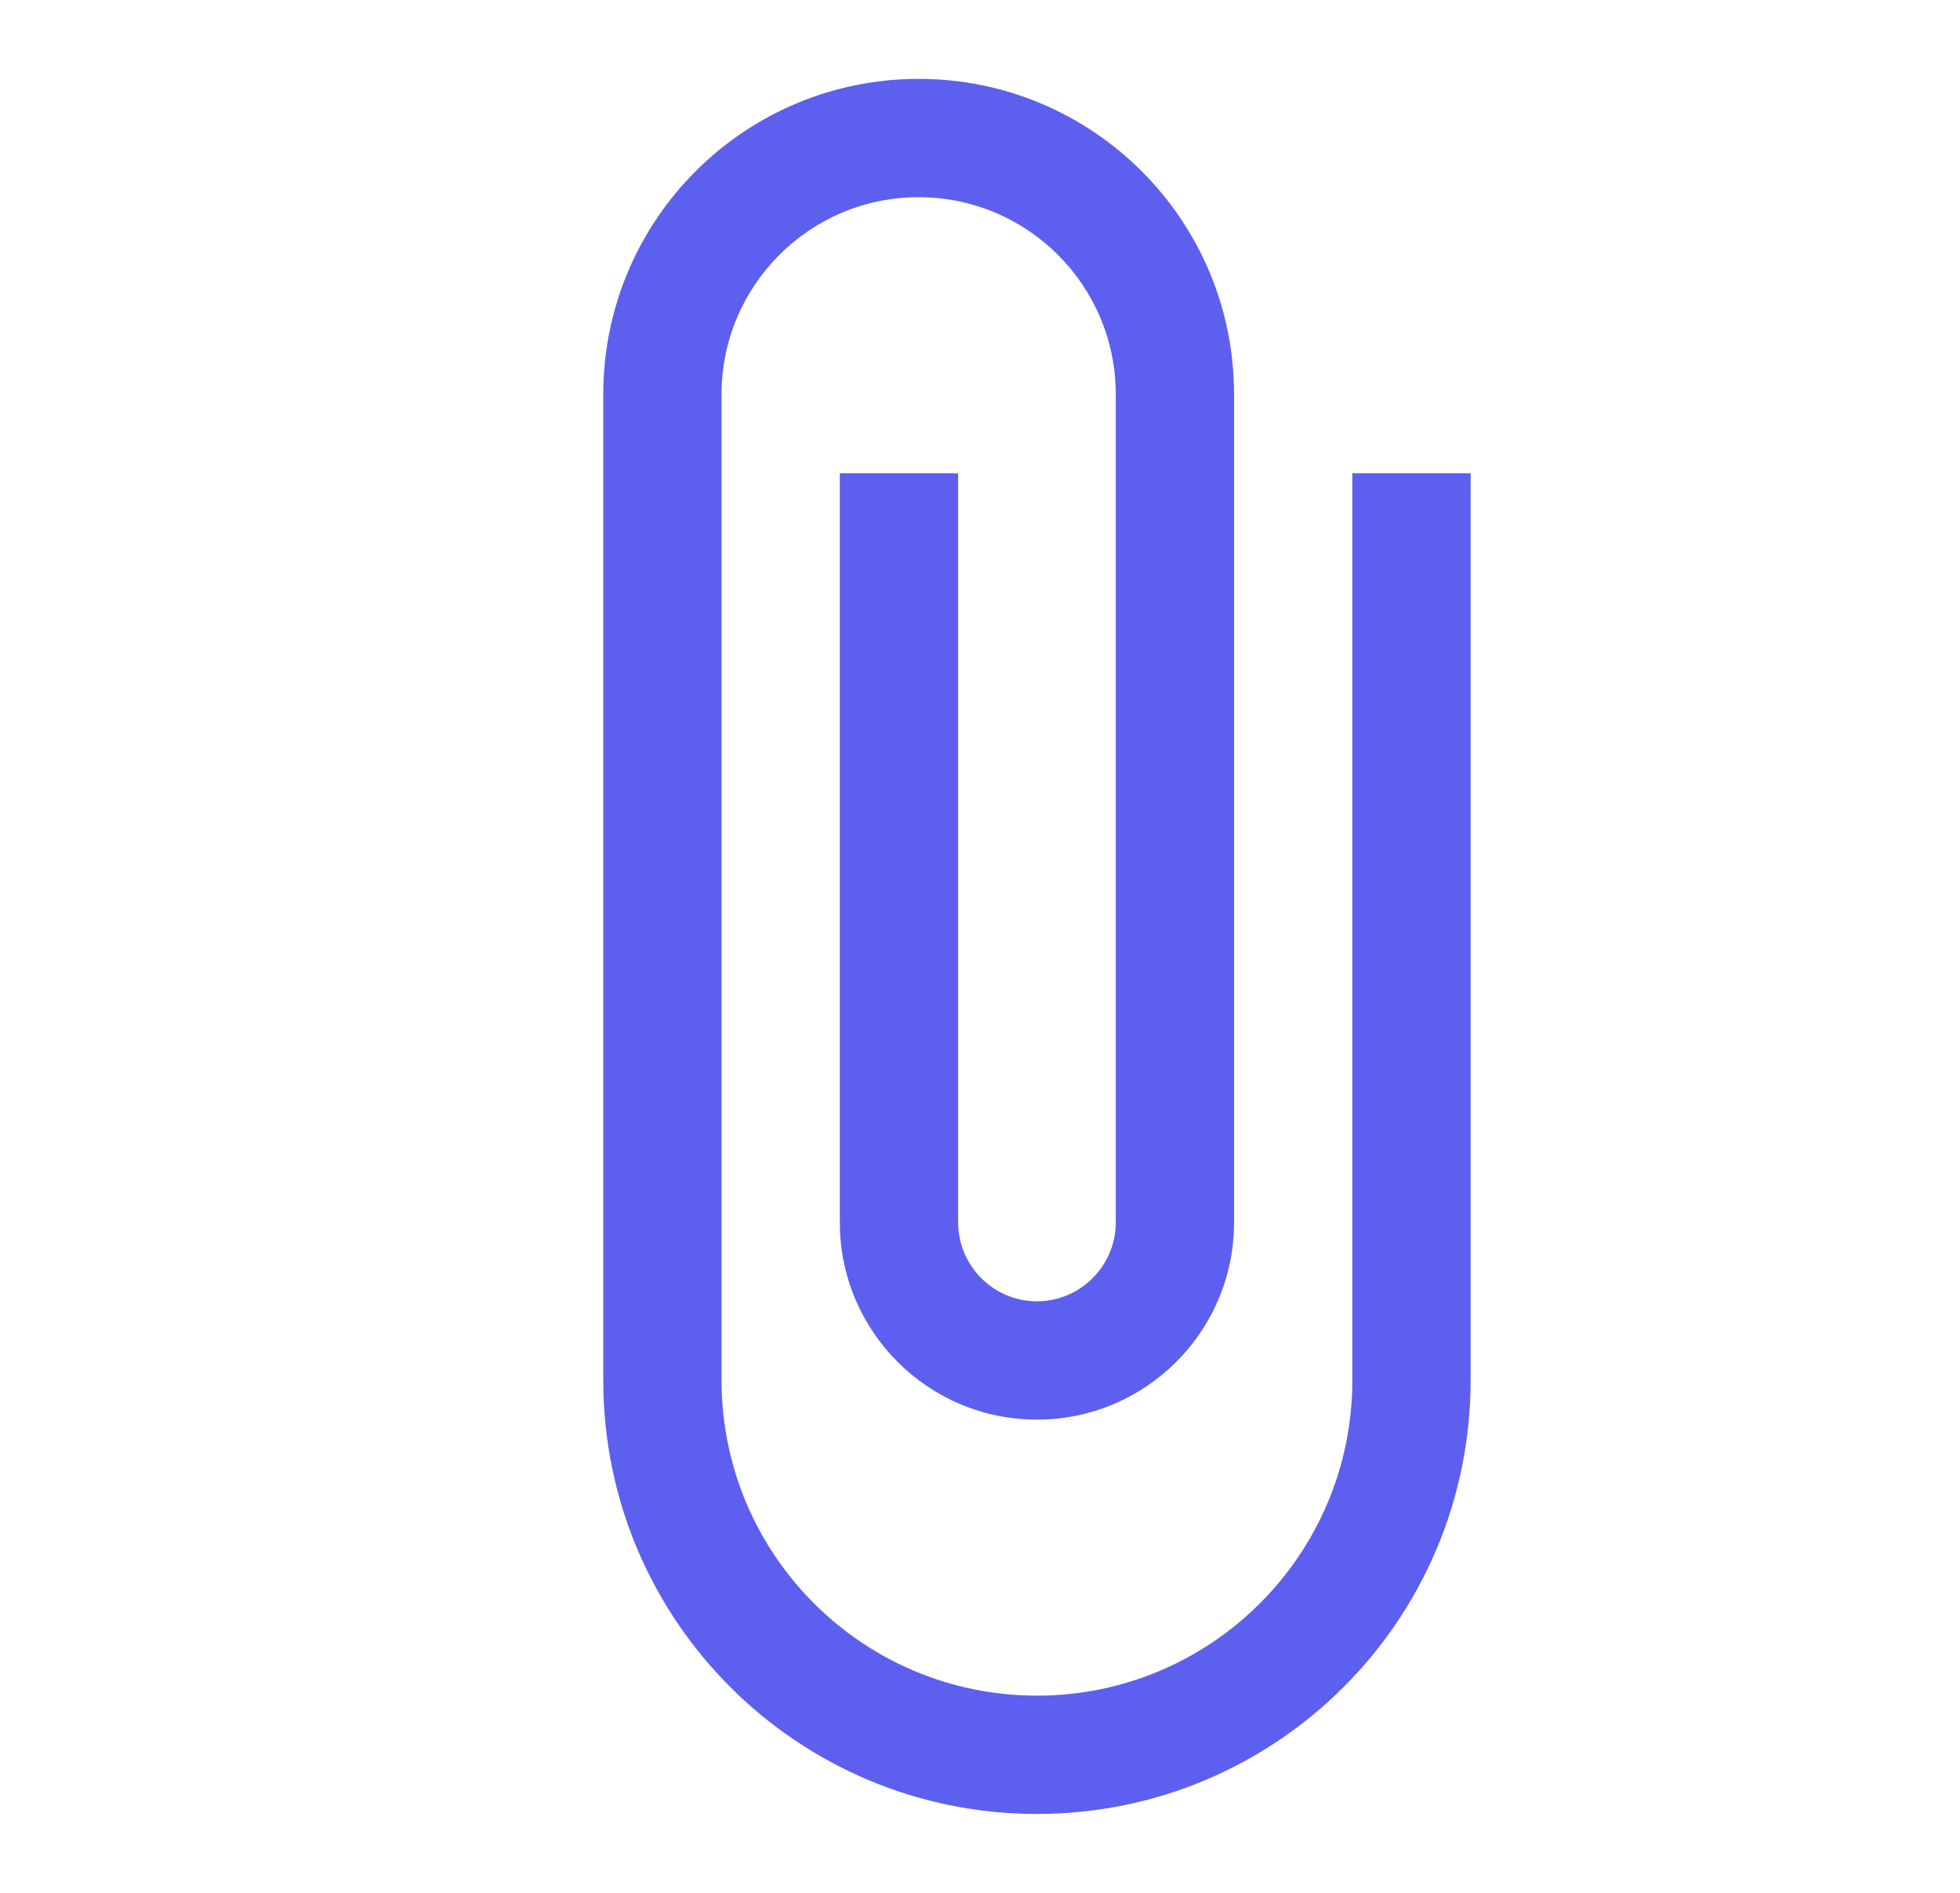 <svg width="29" height="28" viewBox="0 0 29 28" fill="none" xmlns="http://www.w3.org/2000/svg">
<path d="M20.009 7V20.417C20.009 22.995 17.921 25.083 15.342 25.083C12.764 25.083 10.676 22.995 10.676 20.417V5.833C10.676 4.223 11.982 2.917 13.592 2.917C15.202 2.917 16.509 4.223 16.509 5.833V18.083C16.509 18.725 15.984 19.25 15.342 19.25C14.701 19.25 14.176 18.725 14.176 18.083V7H12.426V18.083C12.426 19.693 13.732 21 15.342 21C16.952 21 18.259 19.693 18.259 18.083V5.833C18.259 3.255 16.171 1.167 13.592 1.167C11.014 1.167 8.926 3.255 8.926 5.833V20.417C8.926 23.963 11.796 26.833 15.342 26.833C18.889 26.833 21.759 23.963 21.759 20.417V7H20.009Z" fill="#5D5FEF"/>
</svg>
